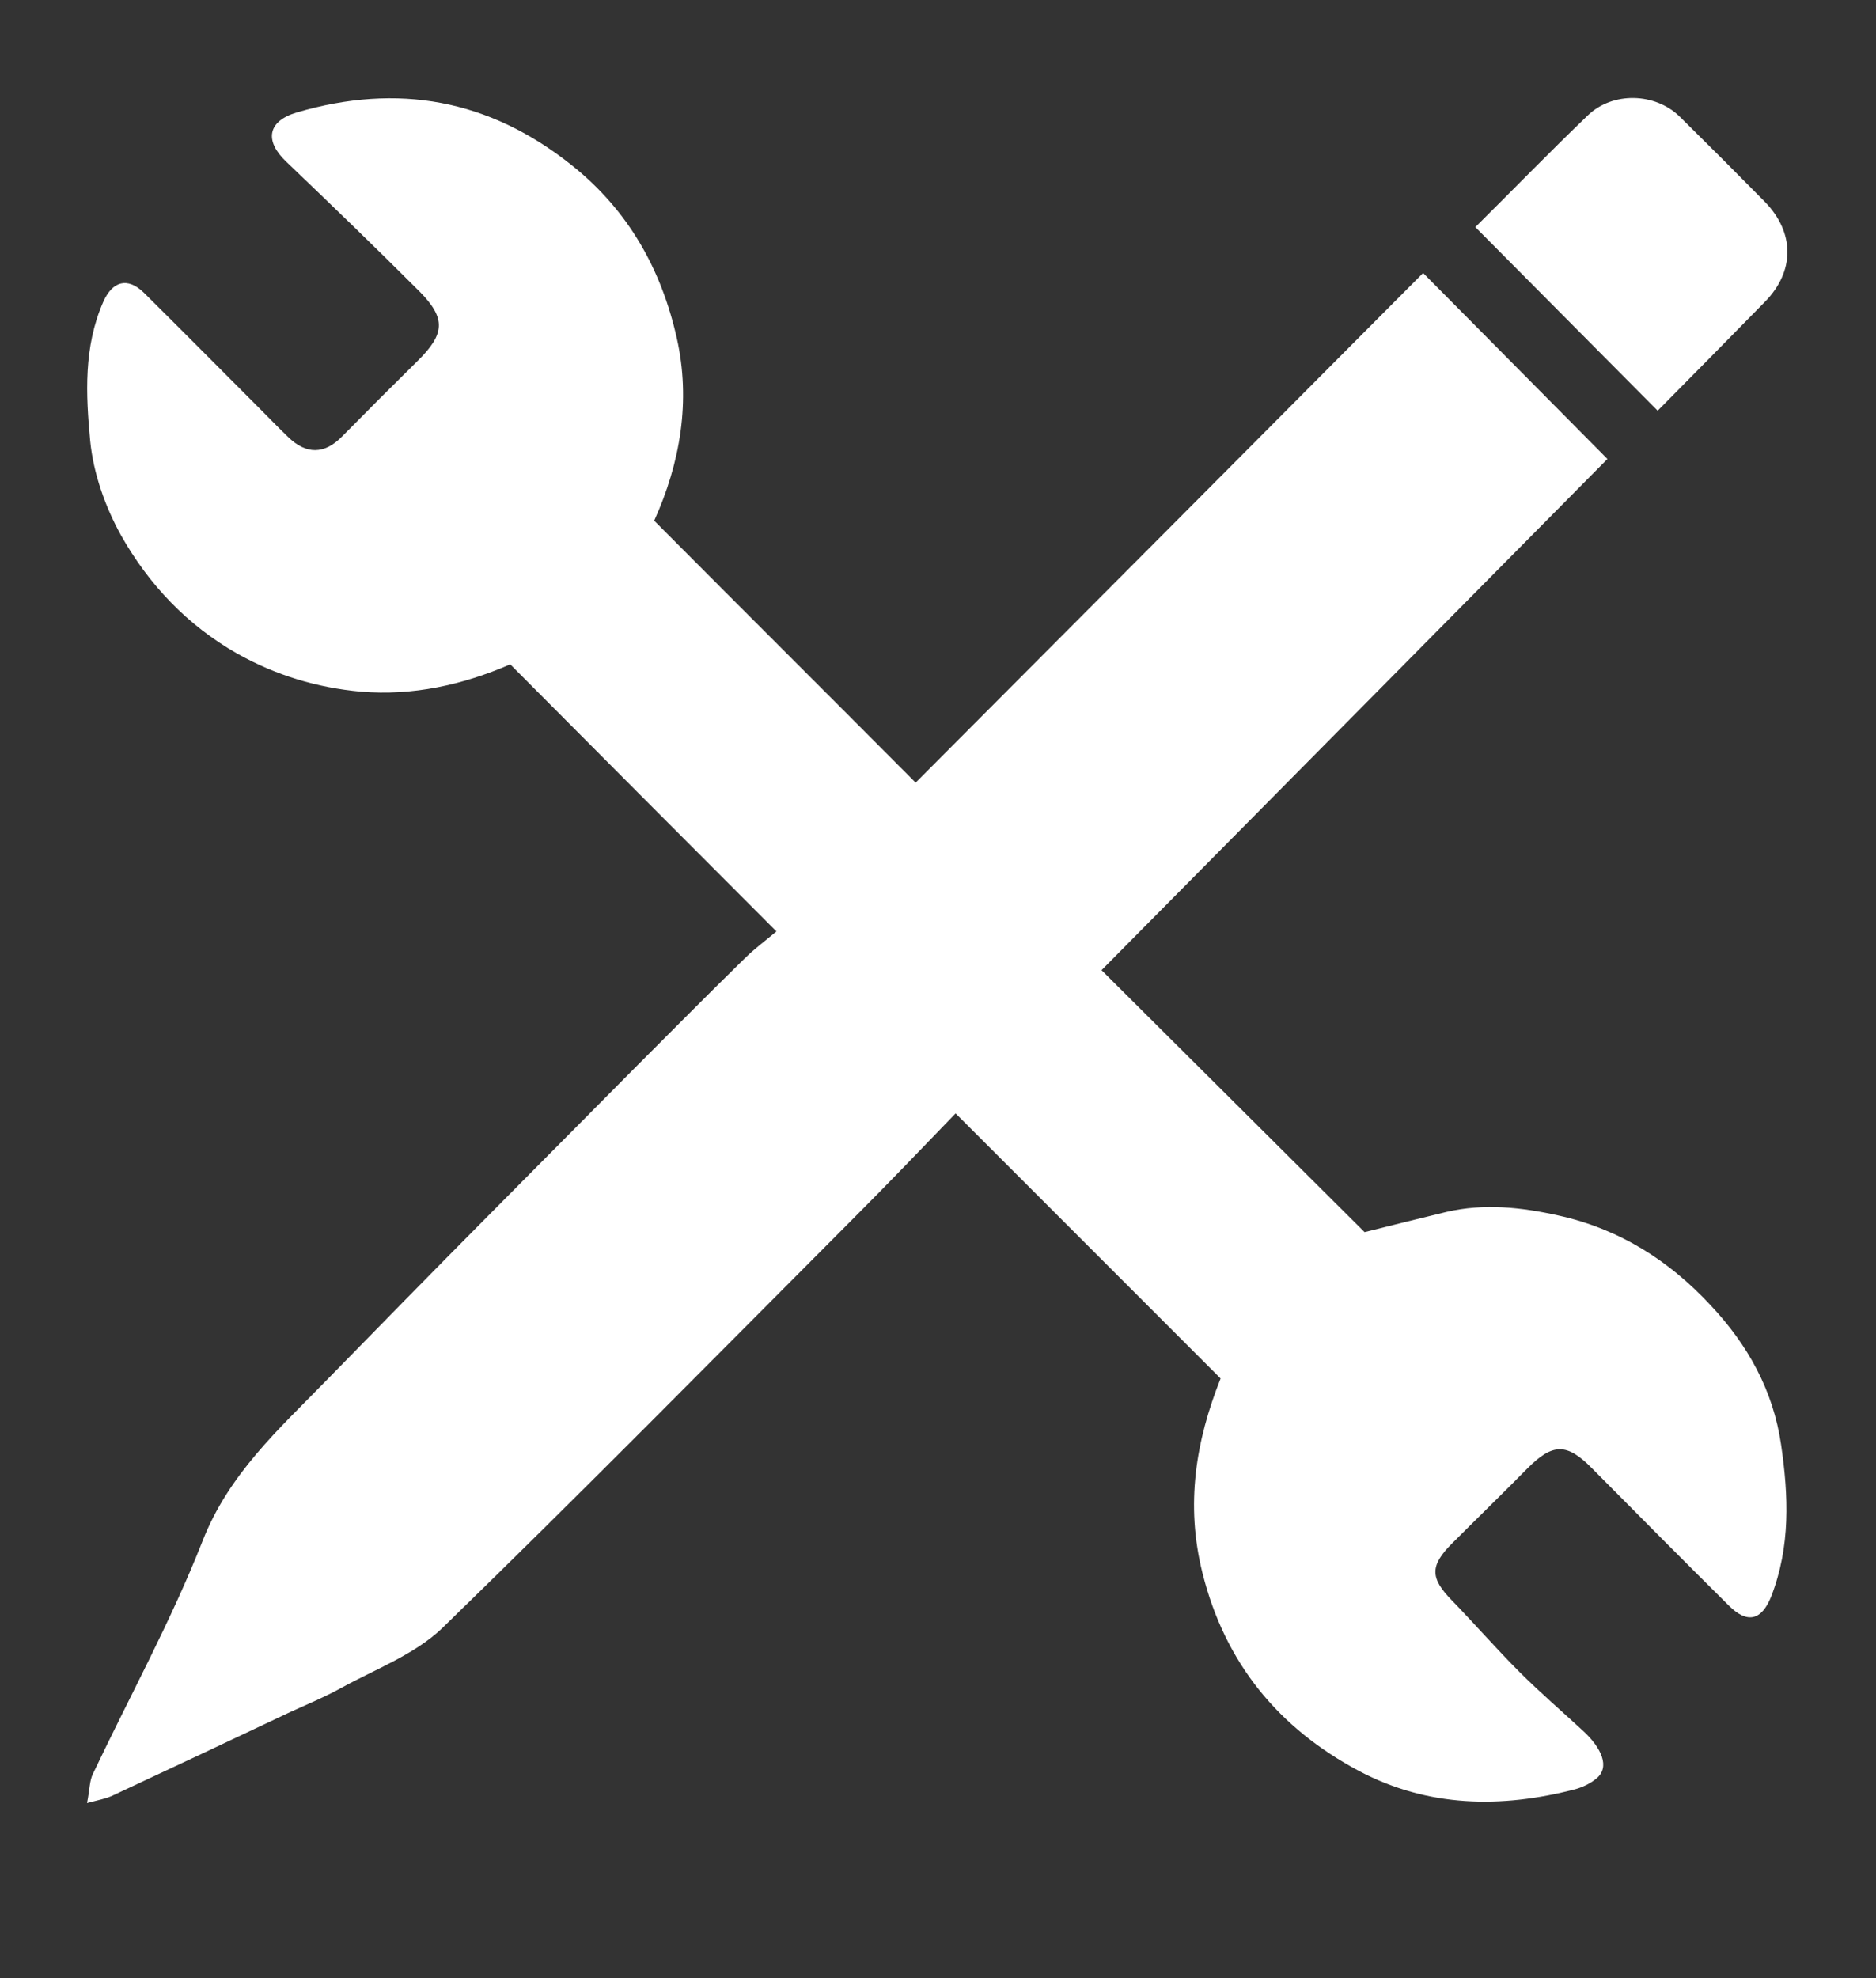 <?xml version="1.0" encoding="utf-8"?>
<!-- Generator: Adobe Illustrator 26.0.1, SVG Export Plug-In . SVG Version: 6.00 Build 0)  -->
<svg version="1.1" id="Calque_1" xmlns="http://www.w3.org/2000/svg" xmlns:xlink="http://www.w3.org/1999/xlink" x="0px" y="0px"
	 viewBox="0 0 474.3 500" style="enable-background:new 0 0 474.3 500;" xml:space="preserve">
<rect x="0" y="0" width="474.3" height="500" fill="#333333" stroke="none"/>
<style type="text/css">
	.st0{fill:none;}
	.st1{fill:#FFFFFF;}
</style>
<g>
	<path class="st0" d="M487.6,500c-166.7,0-333.4,0-500,0c0-166.7,0-333.4,0-500c166.7,0,333.4,0,500,0
		C487.6,166.7,487.6,333.4,487.6,500z M22,455.7c3-0.9,4.8-1.1,6.3-1.9c15.1-7,30.1-14.1,45.1-21.2c4.2-2,8.4-3.7,12.5-5.9
		c8.7-4.9,18.8-8.5,25.7-15.2c35.2-34.1,69.5-69,104.1-103.7c8.8-8.8,17.4-17.8,25.7-26.4c22.9,22.9,45,44.9,67,67
		c-6.3,15.7-9,31.8-4.6,49.1c5.7,22.8,19.3,39.2,39.6,50.1c17.4,9.3,35.9,9.5,54.7,4.6c1.8-0.5,3.7-1.4,5.2-2.6c3.9-3,1.3-8-3.1-12
		c-5.4-5-11-9.8-16.2-15c-5.9-5.9-11.3-12.2-17.1-18.1c-5.5-5.7-5.6-8.8,0.1-14.5c6.4-6.4,12.8-12.7,19.1-19
		c6.3-6.3,9.9-6.3,16.2,0.1c11.5,11.6,23,23.1,34.6,34.7c4.7,4.7,8.3,3.7,10.7-2.3c5-12.5,4.5-25.4,2.5-38.4
		c-2-13.7-8.4-25.2-17.8-35.2c-10.6-11.3-23.1-19.3-38.5-22.7c-9.4-2.1-18.8-3.1-28.3-0.9c-7.1,1.6-14.2,3.5-20.7,5.1
		c-22.1-22-44.3-44-66.5-66.2c42.8-43.3,85.7-86.5,127.9-129.2c-15.4-15.5-30.6-30.9-46.6-47c-42.8,42.9-85.7,86-128.3,128.8
		c-21.9-21.9-44-44-66.1-66.2c6.6-14.6,9.3-30.3,5.7-46.2c-3.9-17.3-12.3-32.1-26.5-43.6c-20.9-16.8-44.1-20.9-69.5-13.4
		c-7.5,2.2-8.3,7.2-2.7,12.5c11.4,10.8,22.7,21.7,33.7,32.8c6.8,6.8,6.4,10.7-0.5,17.5c-6.4,6.3-12.7,12.7-19.1,19.1
		c-4.5,4.5-9.1,4.6-13.7,0.1c-2.5-2.4-4.9-5-7.4-7.4c-9.7-9.7-19.3-19.4-29-29c-4.2-4.1-7.9-3-10.3,2.3c-5,11.4-4.4,23.4-3.3,35.1
		c0.8,8.2,3.7,16.7,7.8,23.9c6.9,12.4,16.7,22.7,29.4,29.9c9.8,5.6,20.2,8.7,31.2,9.6c13.2,1.2,25.8-1.6,37.8-6.9
		c22.2,22.3,44.3,44.5,67.3,67.5c-2.6,2.2-5.5,4.4-8.1,6.9c-9.3,9.1-18.4,18.3-27.6,27.5c-12.7,12.8-25.4,25.6-38.1,38.4
		c-13.4,13.6-26.8,27.2-40.2,40.9c-11.9,12.2-24.5,23.5-31.1,40.4c-7.9,20.1-18.4,39.2-27.7,58.8C22.7,450.1,22.7,452.3,22,455.7z
		 M373,57.4c15.5,15.6,30.6,30.8,46.2,46.5c8.9-9.1,18-18.3,27.1-27.5c7.6-7.8,7.6-17.6,0-25.3c-7.1-7.2-14.3-14.4-21.5-21.5
		c-6.2-6.1-17-6.4-23.3-0.3C391.7,38.5,382.3,48.1,373,57.4z"/>
	<path class="st1" d="M22,455.7c0.7-3.4,0.6-5.6,1.5-7.4c9.3-19.6,19.8-38.7,27.7-58.8c6.6-16.9,19.2-28.2,31.1-40.4
		c13.4-13.7,26.7-27.3,40.2-40.9c12.7-12.8,25.4-25.6,38.1-38.4c9.2-9.2,18.3-18.4,27.6-27.5c2.5-2.5,5.4-4.6,8.1-6.9
		c-23-23-45.1-45.2-67.3-67.5c-12,5.2-24.6,8-37.8,6.9c-11-1-21.4-4.1-31.2-9.6c-12.7-7.2-22.4-17.5-29.4-29.9
		c-4-7.2-7-15.7-7.8-23.9c-1.1-11.7-1.7-23.7,3.3-35.1c2.3-5.2,6.1-6.4,10.3-2.3c9.7,9.6,19.3,19.3,29,29c2.5,2.5,4.9,5,7.4,7.4
		c4.6,4.5,9.2,4.5,13.7-0.1c6.3-6.4,12.7-12.8,19.1-19.1c6.9-6.8,7.2-10.7,0.5-17.5c-11.1-11.1-22.4-22-33.7-32.8
		c-5.6-5.3-4.8-10.3,2.7-12.5c25.4-7.4,48.5-3.4,69.5,13.4c14.3,11.4,22.6,26.3,26.5,43.6c3.6,15.9,0.9,31.6-5.7,46.2
		c22.1,22.2,44.2,44.2,66.1,66.2c42.7-42.8,85.6-85.9,128.3-128.8c16,16.1,31.2,31.5,46.6,47c-42.2,42.6-85,85.9-127.9,129.2
		c22.3,22.2,44.4,44.2,66.5,66.2c6.5-1.6,13.6-3.4,20.7-5.1c9.5-2.2,18.9-1.2,28.3,0.9c15.4,3.4,27.9,11.3,38.5,22.7
		c9.4,10,15.8,21.5,17.8,35.2c1.9,13,2.4,25.8-2.5,38.4c-2.4,6-6,7-10.7,2.3c-11.6-11.5-23.1-23.1-34.6-34.7
		c-6.3-6.4-9.9-6.4-16.2-0.1c-6.3,6.4-12.8,12.7-19.1,19c-5.7,5.7-5.7,8.8-0.1,14.5c5.8,6,11.2,12.2,17.1,18.1
		c5.2,5.2,10.8,10,16.2,15c4.3,4,6.9,9,3.1,12c-1.5,1.2-3.4,2.1-5.2,2.6c-18.8,4.9-37.3,4.6-54.7-4.6
		c-20.3-10.8-33.9-27.2-39.6-50.1c-4.3-17.2-1.7-33.3,4.6-49.1c-22-22-44.1-44.1-67-67c-8.3,8.6-16.9,17.6-25.7,26.4
		c-34.6,34.7-69,69.6-104.1,103.7c-7,6.7-17,10.4-25.7,15.2c-4,2.2-8.3,4-12.5,5.9c-15,7.1-30.1,14.2-45.1,21.2
		C26.8,454.6,25,454.9,22,455.7z"/>
	<path class="st1" d="M373,57.4c9.3-9.2,18.7-18.9,28.4-28.2c6.3-6.1,17.1-5.8,23.3,0.3c7.2,7.1,14.4,14.3,21.5,21.5
		c7.6,7.8,7.6,17.6,0,25.3c-9.1,9.3-18.2,18.5-27.1,27.5C403.6,88.2,388.5,73,373,57.4z"/>
</g>
</svg>
